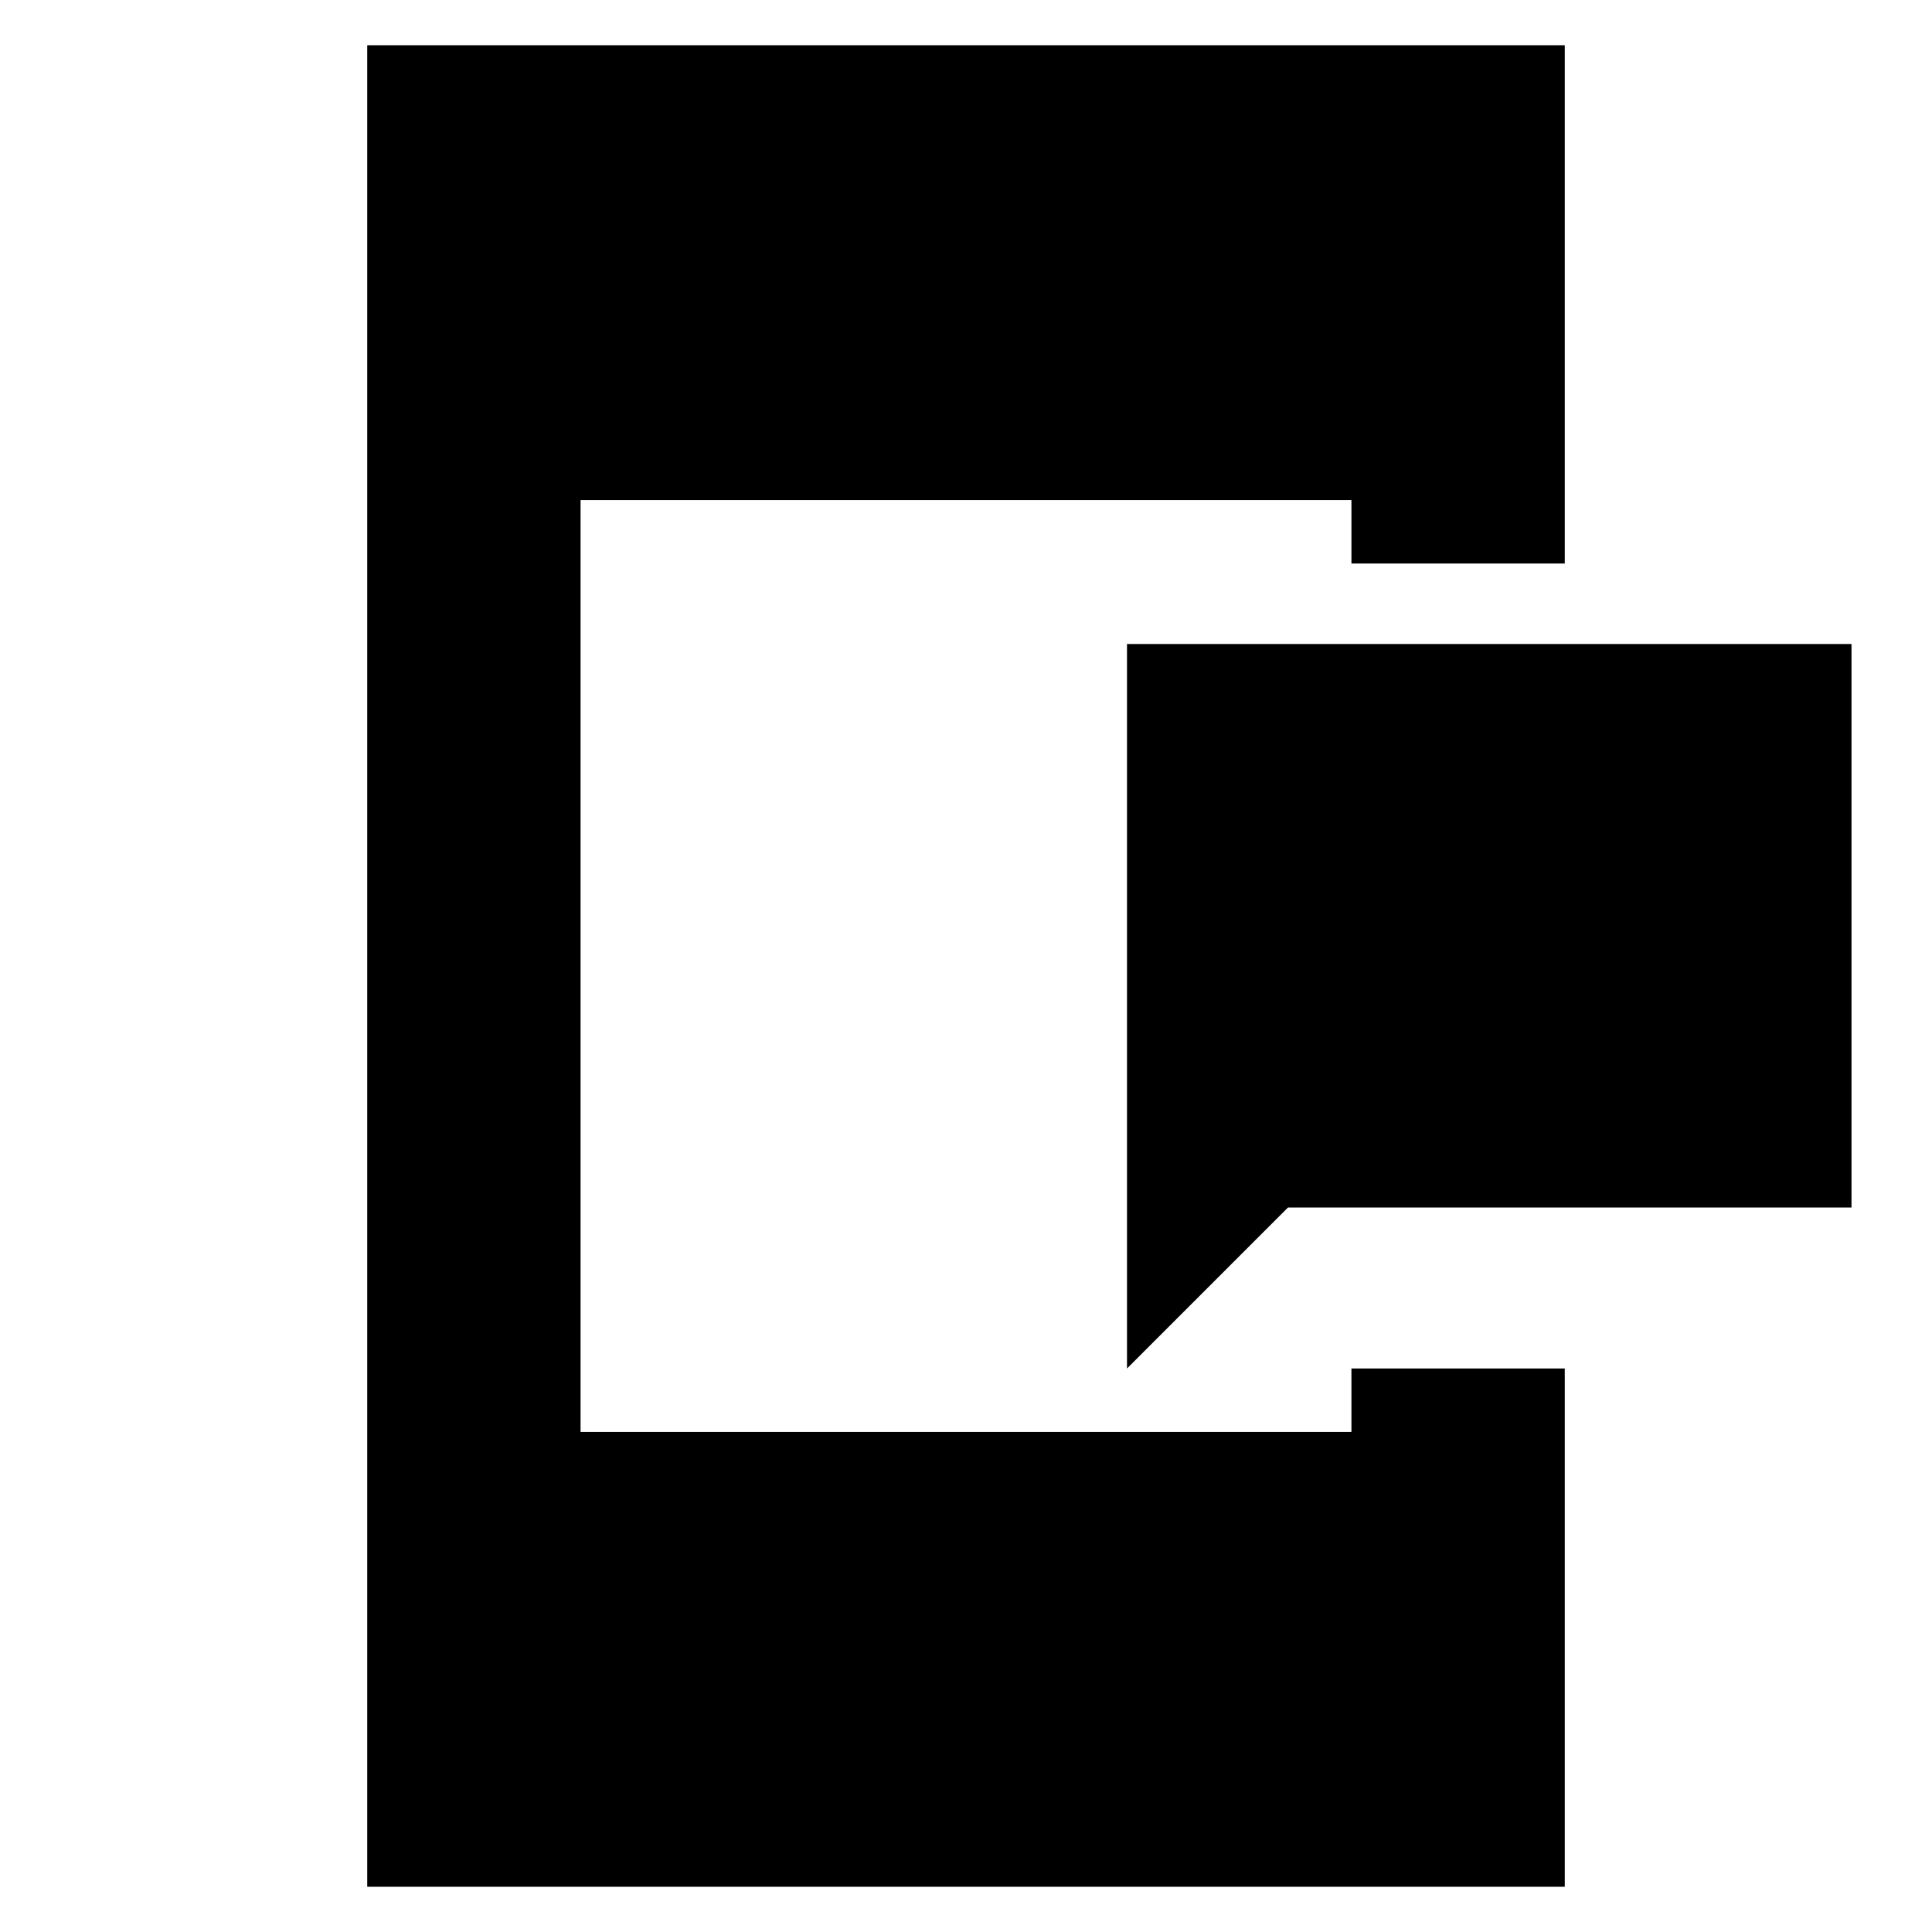 <svg xmlns="http://www.w3.org/2000/svg" height="24" viewBox="0 96 960 960" width="24"><path d="M560 776V416h360v280H640l-80 80Zm-377.523 257.52V118.477h595.046V376H671.521v-31.521H288.479v463.042h383.042V776h106.002v257.52H182.477Z"/></svg>